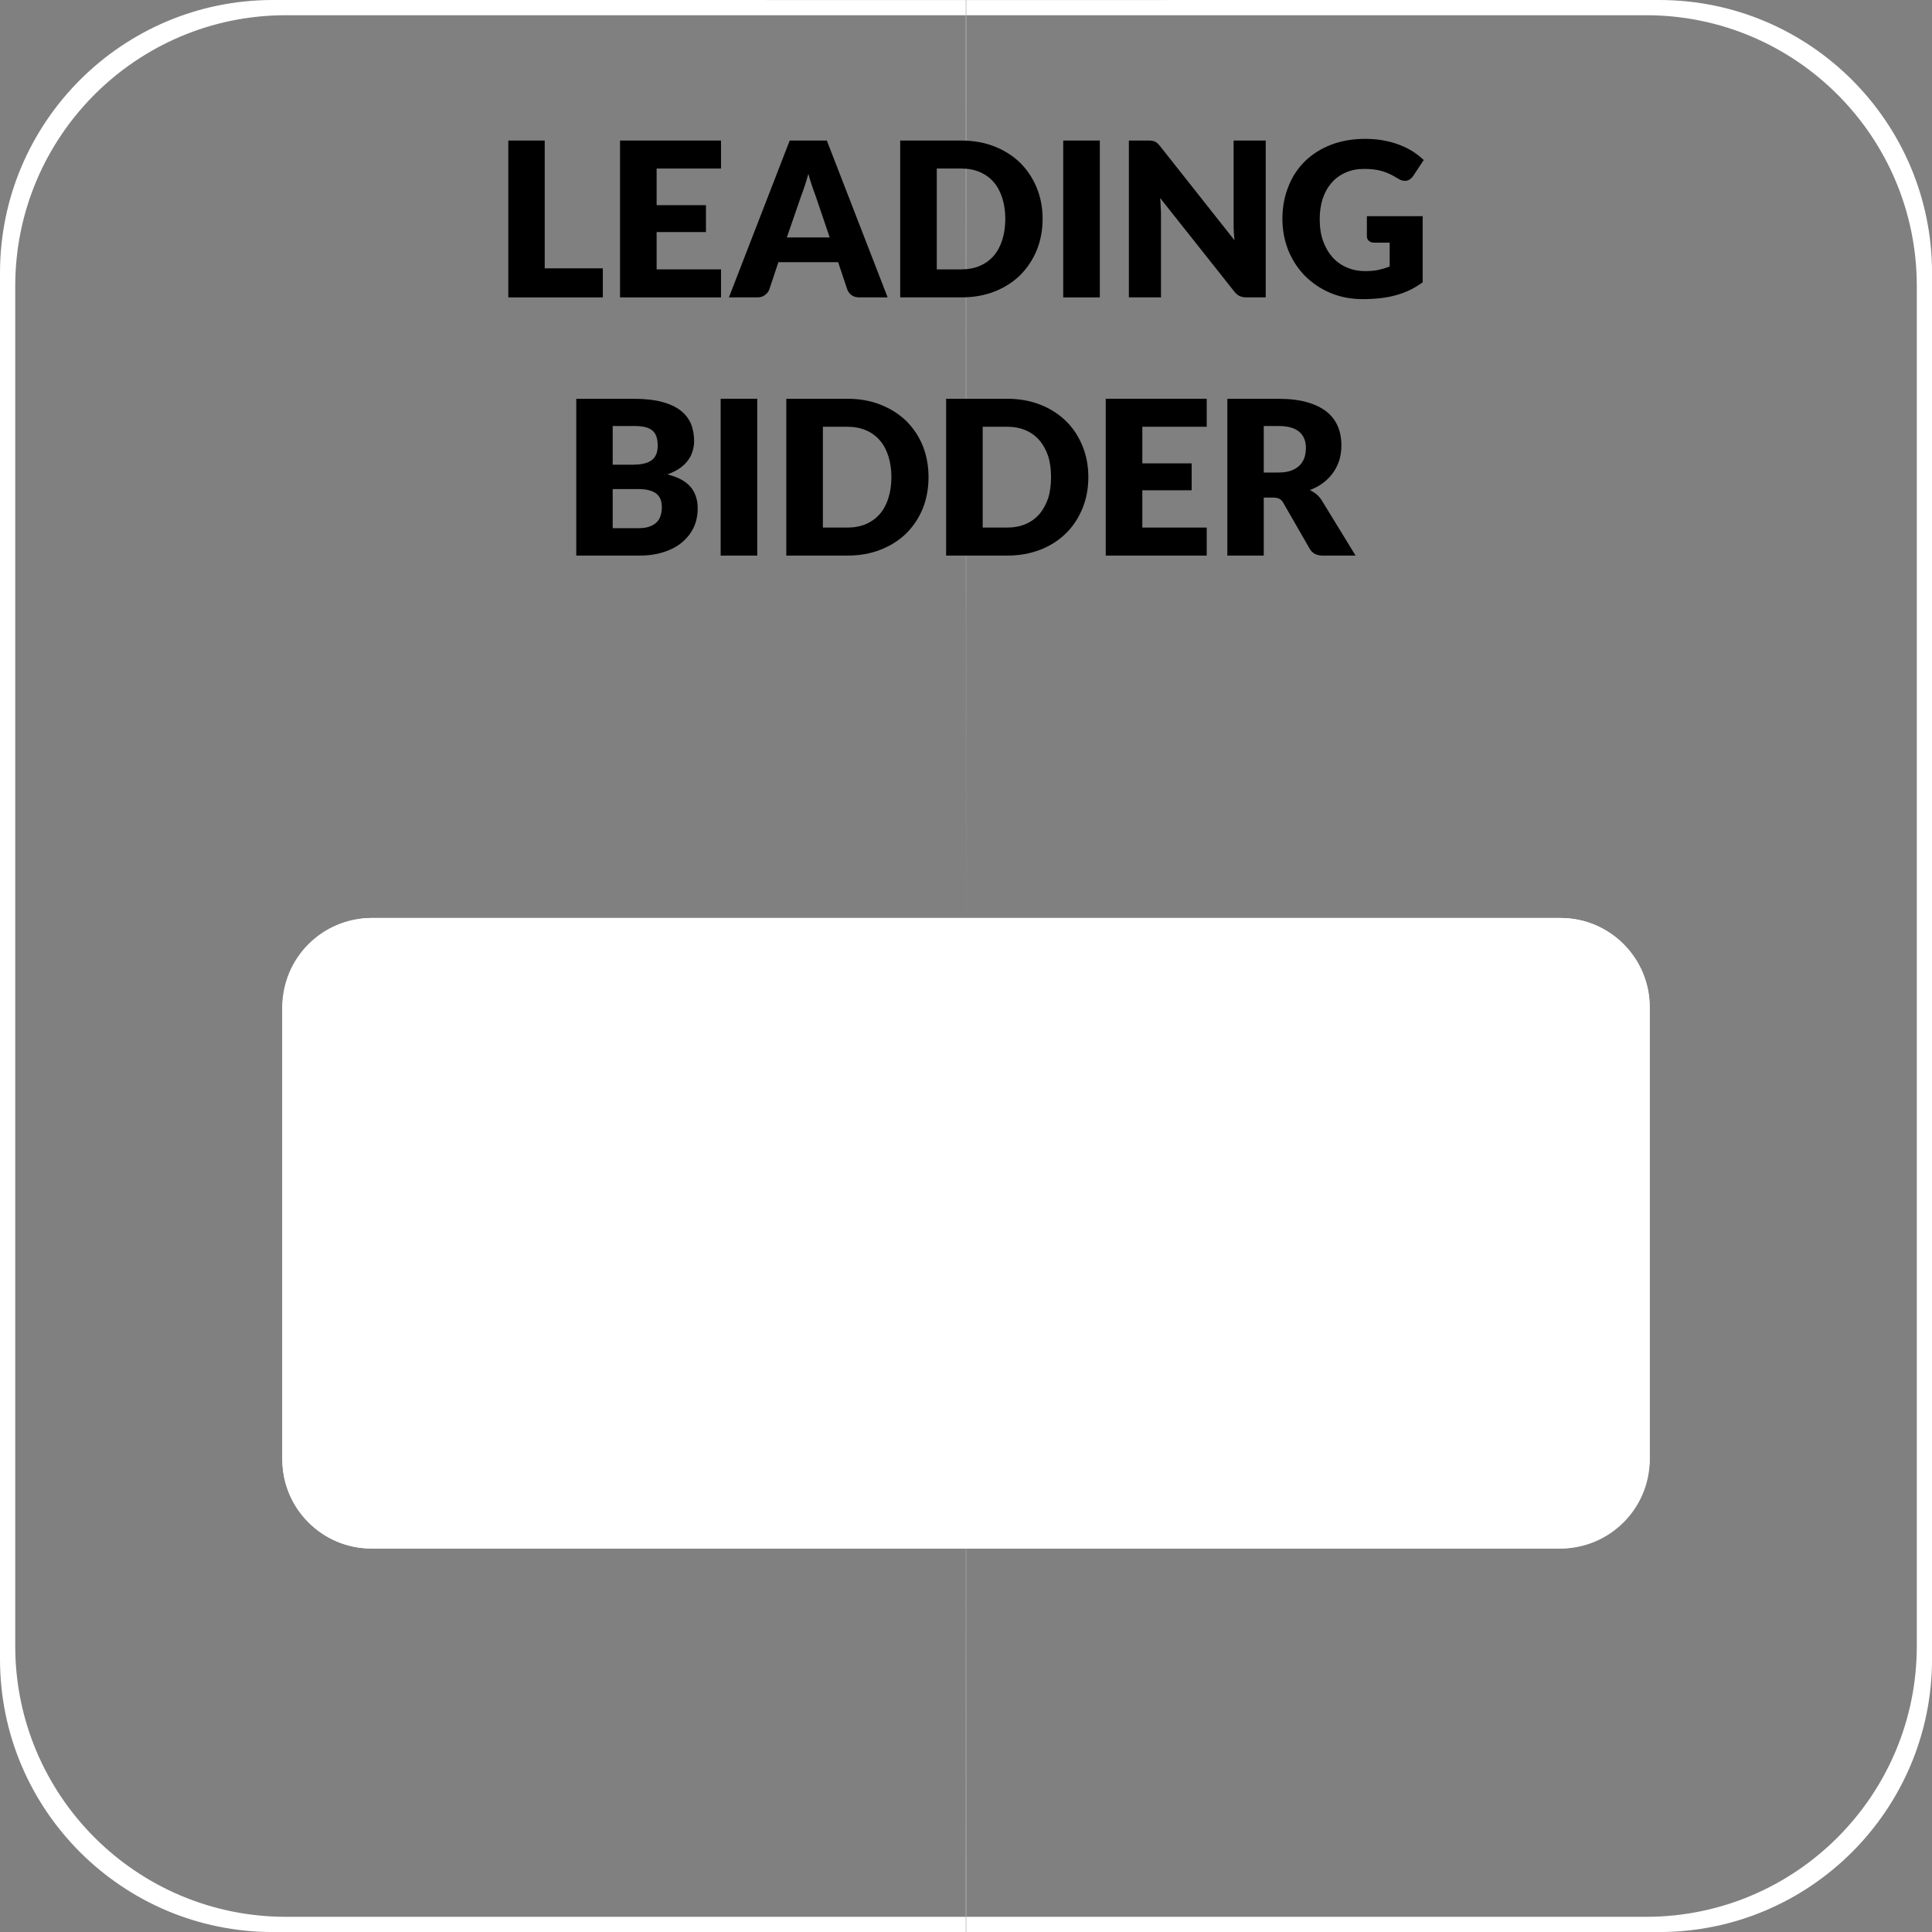 <?xml version="1.0" standalone="no"?>
<!DOCTYPE svg PUBLIC "-//W3C//DTD SVG 1.1//EN" "http://www.w3.org/Graphics/SVG/1.1/DTD/svg11.dtd">
<!--Generator: Xara Designer (www.xara.com), SVG filter version: 6.6.0.0-->
<svg fill="none" fill-rule="evenodd" stroke="black" stroke-width="0.501" stroke-linejoin="bevel" stroke-miterlimit="10" font-family="Times New Roman" font-size="16" style="font-variant-ligatures:none" xmlns:xlink="http://www.w3.org/1999/xlink" xmlns="http://www.w3.org/2000/svg" version="1.1" overflow="visible" width="107.718pt" height="107.72pt" viewBox="1975.65 -491.87 107.718 107.72">
 <rect x="1975.65" y="-491.87" width="107.718" height="107.72" fill="#808080" stroke="none"/>
 <defs>
	</defs>
 <g id="Grid 36x36mm" transform="scale(1 -1)">
  <path d="M 2068.16,384.15 L 2029.51,384.152 L 2029.52,384.152 L 2029.52,384.999 L 2067.43,384.999 C 2075.76,384.999 2082.52,391.761 2082.52,400.092 L 2082.52,475.928 C 2082.52,484.259 2075.76,491.021 2067.43,491.021 L 2029.52,491.021 L 2029.52,491.868 L 2029.51,491.868 L 2068.16,491.87 C 2076.55,491.87 2083.37,485.054 2083.37,476.656 L 2083.37,399.364 C 2083.37,390.966 2076.55,384.15 2068.16,384.15 Z" fill="#ffffff" stroke-linejoin="miter" stroke-width="0.802" stroke="none" marker-start="none" marker-end="none"/>
  <path d="M 2082.52,400.092 C 2082.52,391.761 2075.76,384.999 2067.43,384.999 C 2075.76,384.999 2082.52,391.761 2082.52,400.092 Z M 2067.43,491.021 C 2075.76,491.021 2082.52,484.259 2082.52,475.928 C 2082.52,484.259 2075.76,491.021 2067.43,491.021 Z" fill="#ffffff" stroke-linejoin="miter" stroke-width="0.802" stroke="none" marker-start="none" marker-end="none"/>
  <path d="M 1975.65,399.364 L 1975.65,476.656 C 1975.65,485.054 1982.47,491.87 1990.86,491.87 L 2029.51,491.868 L 2029.5,491.868 L 2029.5,491.021 L 1991.59,491.021 C 1983.26,491.021 1976.5,484.259 1976.5,475.928 L 1976.5,400.092 C 1976.5,391.761 1983.26,384.999 1991.59,384.999 L 2029.5,384.999 L 2029.5,384.152 L 2029.51,384.152 L 1990.86,384.15 C 1982.47,384.15 1975.65,390.966 1975.65,399.364 Z" stroke="none" fill="#ffffff" stroke-width="0.802" stroke-linejoin="miter" marker-start="none" marker-end="none"/>
  <path d="M 2029.5,384.999 L 2029.51,438.01 L 2029.5,491.021 L 2029.52,491.021 L 2029.51,438.01 L 2029.52,384.999 L 2029.5,384.999 Z" stroke="none" fill="#e5e5e5" stroke-width="0.801" stroke-linejoin="miter" marker-start="none" marker-end="none"/>
  <g id="Group" fill="#000000" fill-rule="nonzero" stroke-linejoin="round" stroke-linecap="round" stroke="none" stroke-width="0.25">
   <path d="M 2006.02,476.909 L 2009.26,476.909 L 2009.26,475.289 L 2003.99,475.289 L 2003.99,484.033 L 2006.02,484.033 L 2006.02,476.909 Z" marker-start="none" marker-end="none"/>
   <path d="M 2015.85,484.034 L 2015.85,482.473 L 2012.26,482.473 L 2012.26,480.431 L 2015.01,480.431 L 2015.01,478.931 L 2012.26,478.931 L 2012.26,476.851 L 2015.85,476.851 L 2015.85,475.289 L 2010.22,475.289 L 2010.22,484.034 L 2015.85,484.034 Z" marker-start="none" marker-end="none"/>
   <path d="M 2025.14,475.289 L 2023.57,475.289 C 2023.39,475.289 2023.24,475.33 2023.13,475.412 C 2023.02,475.494 2022.94,475.599 2022.89,475.727 L 2022.38,477.252 L 2019.05,477.252 L 2018.54,475.727 C 2018.5,475.615 2018.42,475.514 2018.3,475.424 C 2018.19,475.334 2018.05,475.289 2017.88,475.289 L 2016.29,475.289 L 2019.68,484.033 L 2021.75,484.033 L 2025.14,475.289 Z M 2019.52,478.632 L 2021.91,478.632 L 2021.11,480.989 C 2021.05,481.139 2020.99,481.315 2020.92,481.518 C 2020.85,481.721 2020.78,481.941 2020.72,482.177 C 2020.65,481.937 2020.59,481.714 2020.52,481.509 C 2020.45,481.305 2020.39,481.127 2020.33,480.978 L 2019.52,478.632 Z" marker-start="none" marker-end="none"/>
   <path d="M 2033.78,479.665 C 2033.78,479.032 2033.67,478.449 2033.45,477.915 C 2033.23,477.381 2032.92,476.919 2032.53,476.529 C 2032.13,476.138 2031.65,475.834 2031.1,475.616 C 2030.54,475.398 2029.92,475.289 2029.24,475.289 L 2025.84,475.289 L 2025.84,484.034 L 2029.24,484.034 C 2029.92,484.034 2030.54,483.924 2031.1,483.704 C 2031.65,483.484 2032.13,483.18 2032.53,482.792 C 2032.92,482.404 2033.23,481.943 2033.45,481.408 C 2033.67,480.874 2033.78,480.293 2033.78,479.665 Z M 2031.7,479.665 C 2031.7,480.097 2031.64,480.487 2031.53,480.835 C 2031.42,481.183 2031.26,481.478 2031.05,481.72 C 2030.84,481.962 2030.58,482.148 2030.28,482.278 C 2029.97,482.408 2029.63,482.473 2029.24,482.473 L 2027.88,482.473 L 2027.88,476.851 L 2029.24,476.851 C 2029.63,476.851 2029.97,476.916 2030.28,477.046 C 2030.58,477.176 2030.84,477.362 2031.05,477.604 C 2031.26,477.846 2031.42,478.141 2031.53,478.489 C 2031.64,478.837 2031.7,479.229 2031.7,479.665 Z" marker-start="none" marker-end="none"/>
   <path d="M 2036.97,475.289 L 2034.93,475.289 L 2034.93,484.034 L 2036.97,484.034 L 2036.97,475.289 Z" marker-start="none" marker-end="none"/>
   <path d="M 2039.66,484.034 C 2039.74,484.034 2039.82,484.03 2039.88,484.022 C 2039.94,484.014 2039.99,483.999 2040.04,483.977 C 2040.09,483.955 2040.13,483.924 2040.18,483.884 C 2040.22,483.844 2040.27,483.79 2040.33,483.722 L 2044.48,478.472 C 2044.46,478.64 2044.45,478.803 2044.44,478.961 C 2044.43,479.119 2044.43,479.268 2044.43,479.408 L 2044.43,484.034 L 2046.22,484.034 L 2046.22,475.289 L 2045.16,475.289 C 2045.01,475.289 2044.88,475.313 2044.77,475.361 C 2044.66,475.409 2044.56,475.497 2044.46,475.625 L 2040.33,480.833 C 2040.35,480.681 2040.36,480.532 2040.36,480.386 C 2040.37,480.24 2040.38,480.103 2040.38,479.975 L 2040.38,475.289 L 2038.59,475.289 L 2038.59,484.034 L 2039.66,484.034 Z" marker-start="none" marker-end="none"/>
   <path d="M 2051.77,476.754 C 2052.05,476.754 2052.3,476.777 2052.52,476.825 C 2052.73,476.872 2052.94,476.935 2053.13,477.014 L 2053.13,478.342 L 2052.26,478.342 C 2052.14,478.342 2052.04,478.376 2051.97,478.444 C 2051.89,478.512 2051.86,478.598 2051.86,478.702 L 2051.86,479.818 L 2054.97,479.818 L 2054.97,476.129 C 2054.74,475.965 2054.51,475.824 2054.27,475.705 C 2054.02,475.587 2053.77,475.49 2053.49,475.414 C 2053.22,475.338 2052.93,475.282 2052.62,475.246 C 2052.31,475.21 2051.97,475.192 2051.62,475.192 C 2050.98,475.192 2050.39,475.305 2049.84,475.531 C 2049.3,475.758 2048.83,476.07 2048.43,476.468 C 2048.03,476.866 2047.72,477.338 2047.49,477.884 C 2047.27,478.43 2047.15,479.023 2047.15,479.663 C 2047.15,480.315 2047.26,480.915 2047.48,481.461 C 2047.69,482.007 2048,482.478 2048.4,482.874 C 2048.81,483.27 2049.29,483.578 2049.86,483.798 C 2050.43,484.018 2051.07,484.128 2051.77,484.128 C 2052.14,484.128 2052.48,484.098 2052.8,484.038 C 2053.12,483.978 2053.41,483.896 2053.68,483.792 C 2053.95,483.688 2054.2,483.563 2054.43,483.419 C 2054.65,483.275 2054.85,483.119 2055.03,482.95 L 2054.44,482.056 C 2054.38,481.972 2054.31,481.906 2054.24,481.858 C 2054.16,481.81 2054.07,481.786 2053.98,481.786 C 2053.86,481.786 2053.74,481.826 2053.61,481.906 C 2053.45,482.002 2053.3,482.085 2053.16,482.155 C 2053.01,482.225 2052.87,482.282 2052.72,482.326 C 2052.57,482.37 2052.42,482.402 2052.25,482.422 C 2052.09,482.442 2051.91,482.452 2051.7,482.452 C 2051.32,482.452 2050.98,482.385 2050.68,482.251 C 2050.37,482.117 2050.11,481.929 2049.9,481.685 C 2049.68,481.441 2049.52,481.148 2049.4,480.806 C 2049.29,480.464 2049.23,480.083 2049.23,479.663 C 2049.23,479.199 2049.29,478.787 2049.42,478.427 C 2049.55,478.068 2049.73,477.764 2049.95,477.516 C 2050.18,477.268 2050.45,477.079 2050.76,476.949 C 2051.07,476.819 2051.41,476.754 2051.77,476.754 Z" marker-start="none" marker-end="none"/>
  </g>
  <g id="Group_1" fill="#000000" fill-rule="nonzero" stroke-linejoin="round" stroke-linecap="round" stroke="none" stroke-width="0.25">
   <path d="M 2007.78,460.893 L 2007.78,469.635 L 2011,469.635 C 2011.6,469.635 2012.12,469.579 2012.54,469.467 C 2012.97,469.355 2013.31,469.198 2013.58,468.994 C 2013.85,468.79 2014.04,468.542 2014.17,468.25 C 2014.29,467.958 2014.35,467.632 2014.35,467.272 C 2014.35,467.076 2014.32,466.887 2014.26,466.705 C 2014.21,466.523 2014.12,466.352 2014,466.192 C 2013.88,466.032 2013.73,465.887 2013.54,465.757 C 2013.35,465.627 2013.12,465.514 2012.86,465.418 C 2013.44,465.278 2013.86,465.051 2014.14,464.737 C 2014.41,464.423 2014.55,464.02 2014.55,463.528 C 2014.55,463.156 2014.48,462.81 2014.34,462.489 C 2014.19,462.169 2013.98,461.89 2013.7,461.652 C 2013.43,461.414 2013.08,461.228 2012.67,461.094 C 2012.27,460.96 2011.8,460.893 2011.28,460.893 L 2007.78,460.893 Z M 2009.81,464.602 L 2009.81,462.422 L 2011.24,462.422 C 2011.51,462.422 2011.73,462.456 2011.9,462.524 C 2012.07,462.593 2012.2,462.681 2012.3,462.789 C 2012.39,462.897 2012.46,463.019 2012.49,463.155 C 2012.53,463.291 2012.55,463.429 2012.55,463.569 C 2012.55,463.729 2012.53,463.873 2012.49,464.002 C 2012.44,464.13 2012.37,464.238 2012.27,464.326 C 2012.17,464.414 2012.03,464.482 2011.86,464.53 C 2011.7,464.578 2011.48,464.602 2011.23,464.602 L 2009.81,464.602 Z M 2009.81,465.959 L 2010.87,465.959 C 2011.09,465.959 2011.29,465.975 2011.47,466.006 C 2011.65,466.039 2011.81,466.095 2011.93,466.174 C 2012.06,466.254 2012.16,466.364 2012.22,466.504 C 2012.29,466.644 2012.32,466.82 2012.32,467.032 C 2012.32,467.24 2012.29,467.413 2012.24,467.551 C 2012.19,467.689 2012.11,467.8 2012,467.884 C 2011.89,467.968 2011.76,468.028 2011.59,468.064 C 2011.43,468.1 2011.23,468.118 2011,468.118 L 2009.81,468.118 L 2009.81,465.959 Z" marker-start="none" marker-end="none"/>
   <path d="M 2017.87,460.893 L 2015.83,460.893 L 2015.83,469.638 L 2017.87,469.638 L 2017.87,460.893 Z" marker-start="none" marker-end="none"/>
   <path d="M 2027.42,465.269 C 2027.42,464.636 2027.31,464.053 2027.1,463.519 C 2026.88,462.985 2026.57,462.523 2026.18,462.133 C 2025.78,461.742 2025.3,461.438 2024.74,461.22 C 2024.19,461.002 2023.57,460.893 2022.89,460.893 L 2019.49,460.893 L 2019.49,469.638 L 2022.89,469.638 C 2023.57,469.638 2024.19,469.528 2024.74,469.308 C 2025.3,469.088 2025.78,468.784 2026.18,468.396 C 2026.57,468.008 2026.88,467.547 2027.1,467.012 C 2027.31,466.478 2027.42,465.897 2027.42,465.269 Z M 2025.35,465.269 C 2025.35,465.701 2025.29,466.091 2025.18,466.439 C 2025.07,466.787 2024.91,467.082 2024.7,467.324 C 2024.49,467.566 2024.23,467.752 2023.93,467.882 C 2023.62,468.012 2023.28,468.077 2022.89,468.077 L 2021.53,468.077 L 2021.53,462.455 L 2022.89,462.455 C 2023.28,462.455 2023.62,462.52 2023.93,462.65 C 2024.23,462.78 2024.49,462.966 2024.7,463.208 C 2024.91,463.45 2025.07,463.745 2025.18,464.093 C 2025.29,464.441 2025.35,464.833 2025.35,465.269 Z" marker-start="none" marker-end="none"/>
   <path d="M 2036.33,465.269 C 2036.33,464.636 2036.22,464.053 2036,463.519 C 2035.78,462.985 2035.48,462.523 2035.08,462.133 C 2034.68,461.742 2034.21,461.438 2033.65,461.22 C 2033.09,461.002 2032.47,460.893 2031.79,460.893 L 2028.4,460.893 L 2028.4,469.638 L 2031.79,469.638 C 2032.47,469.638 2033.09,469.528 2033.65,469.308 C 2034.21,469.088 2034.68,468.784 2035.08,468.396 C 2035.48,468.008 2035.78,467.547 2036,467.012 C 2036.22,466.478 2036.33,465.897 2036.33,465.269 Z M 2034.25,465.269 C 2034.25,465.701 2034.2,466.091 2034.09,466.439 C 2033.97,466.787 2033.81,467.082 2033.6,467.324 C 2033.39,467.566 2033.14,467.752 2032.83,467.882 C 2032.53,468.012 2032.18,468.077 2031.79,468.077 L 2030.44,468.077 L 2030.44,462.455 L 2031.79,462.455 C 2032.18,462.455 2032.53,462.52 2032.83,462.65 C 2033.14,462.78 2033.39,462.966 2033.6,463.208 C 2033.81,463.45 2033.97,463.745 2034.09,464.093 C 2034.2,464.441 2034.25,464.833 2034.25,465.269 Z" marker-start="none" marker-end="none"/>
   <path d="M 2042.93,469.638 L 2042.93,468.077 L 2039.34,468.077 L 2039.34,466.035 L 2042.09,466.035 L 2042.09,464.535 L 2039.34,464.535 L 2039.34,462.455 L 2042.93,462.455 L 2042.93,460.893 L 2037.3,460.893 L 2037.3,469.638 L 2042.93,469.638 Z" marker-start="none" marker-end="none"/>
   <path d="M 2046.11,464.127 L 2046.11,460.893 L 2044.08,460.893 L 2044.08,469.635 L 2046.93,469.635 C 2047.56,469.635 2048.1,469.57 2048.54,469.44 C 2048.99,469.31 2049.35,469.129 2049.64,468.897 C 2049.92,468.664 2050.12,468.39 2050.25,468.073 C 2050.38,467.757 2050.44,467.413 2050.44,467.04 C 2050.44,466.756 2050.4,466.488 2050.33,466.235 C 2050.25,465.983 2050.14,465.749 2049.99,465.535 C 2049.84,465.321 2049.66,465.13 2049.44,464.961 C 2049.22,464.793 2048.97,464.655 2048.68,464.547 C 2048.82,464.479 2048.95,464.395 2049.07,464.295 C 2049.18,464.195 2049.29,464.074 2049.37,463.93 L 2051.23,460.893 L 2049.4,460.893 C 2049.06,460.893 2048.81,461.021 2048.67,461.277 L 2047.21,463.815 C 2047.15,463.927 2047.08,464.007 2046.99,464.055 C 2046.9,464.104 2046.78,464.128 2046.63,464.127 L 2046.11,464.127 Z M 2046.11,465.525 L 2046.93,465.525 C 2047.2,465.525 2047.44,465.56 2047.63,465.63 C 2047.83,465.7 2047.98,465.797 2048.11,465.921 C 2048.23,466.045 2048.32,466.19 2048.38,466.356 C 2048.43,466.522 2048.46,466.701 2048.46,466.893 C 2048.46,467.278 2048.34,467.578 2048.09,467.794 C 2047.84,468.01 2047.45,468.118 2046.93,468.118 L 2046.11,468.118 L 2046.11,465.525 Z" marker-start="none" marker-end="none"/>
  </g>
  <rect x="1991.392" y="405.533" width="76.234" height="35.155" rx="4.972" ry="4.972" stroke="none" fill="#ffffff" stroke-linejoin="miter"/>
  <path d="M 1991.39,435.717 L 1991.39,410.504 C 1991.39,407.761 1993.62,405.533 1996.36,405.533 L 2062.66,405.533 C 2065.4,405.533 2067.63,407.761 2067.63,410.504 L 2067.63,435.717 C 2067.63,438.46 2065.4,440.688 2062.66,440.688 L 1996.36,440.688 C 1993.62,440.688 1991.39,438.46 1991.39,435.717 Z" stroke="none" fill="#ffffff" stroke-linejoin="miter" marker-start="none" marker-end="none"/>
 </g>
 <g id="Layer 2 - grids" transform="scale(1 -1)"/>
 <g id="Layer 1" transform="scale(1 -1)"/>
</svg>
